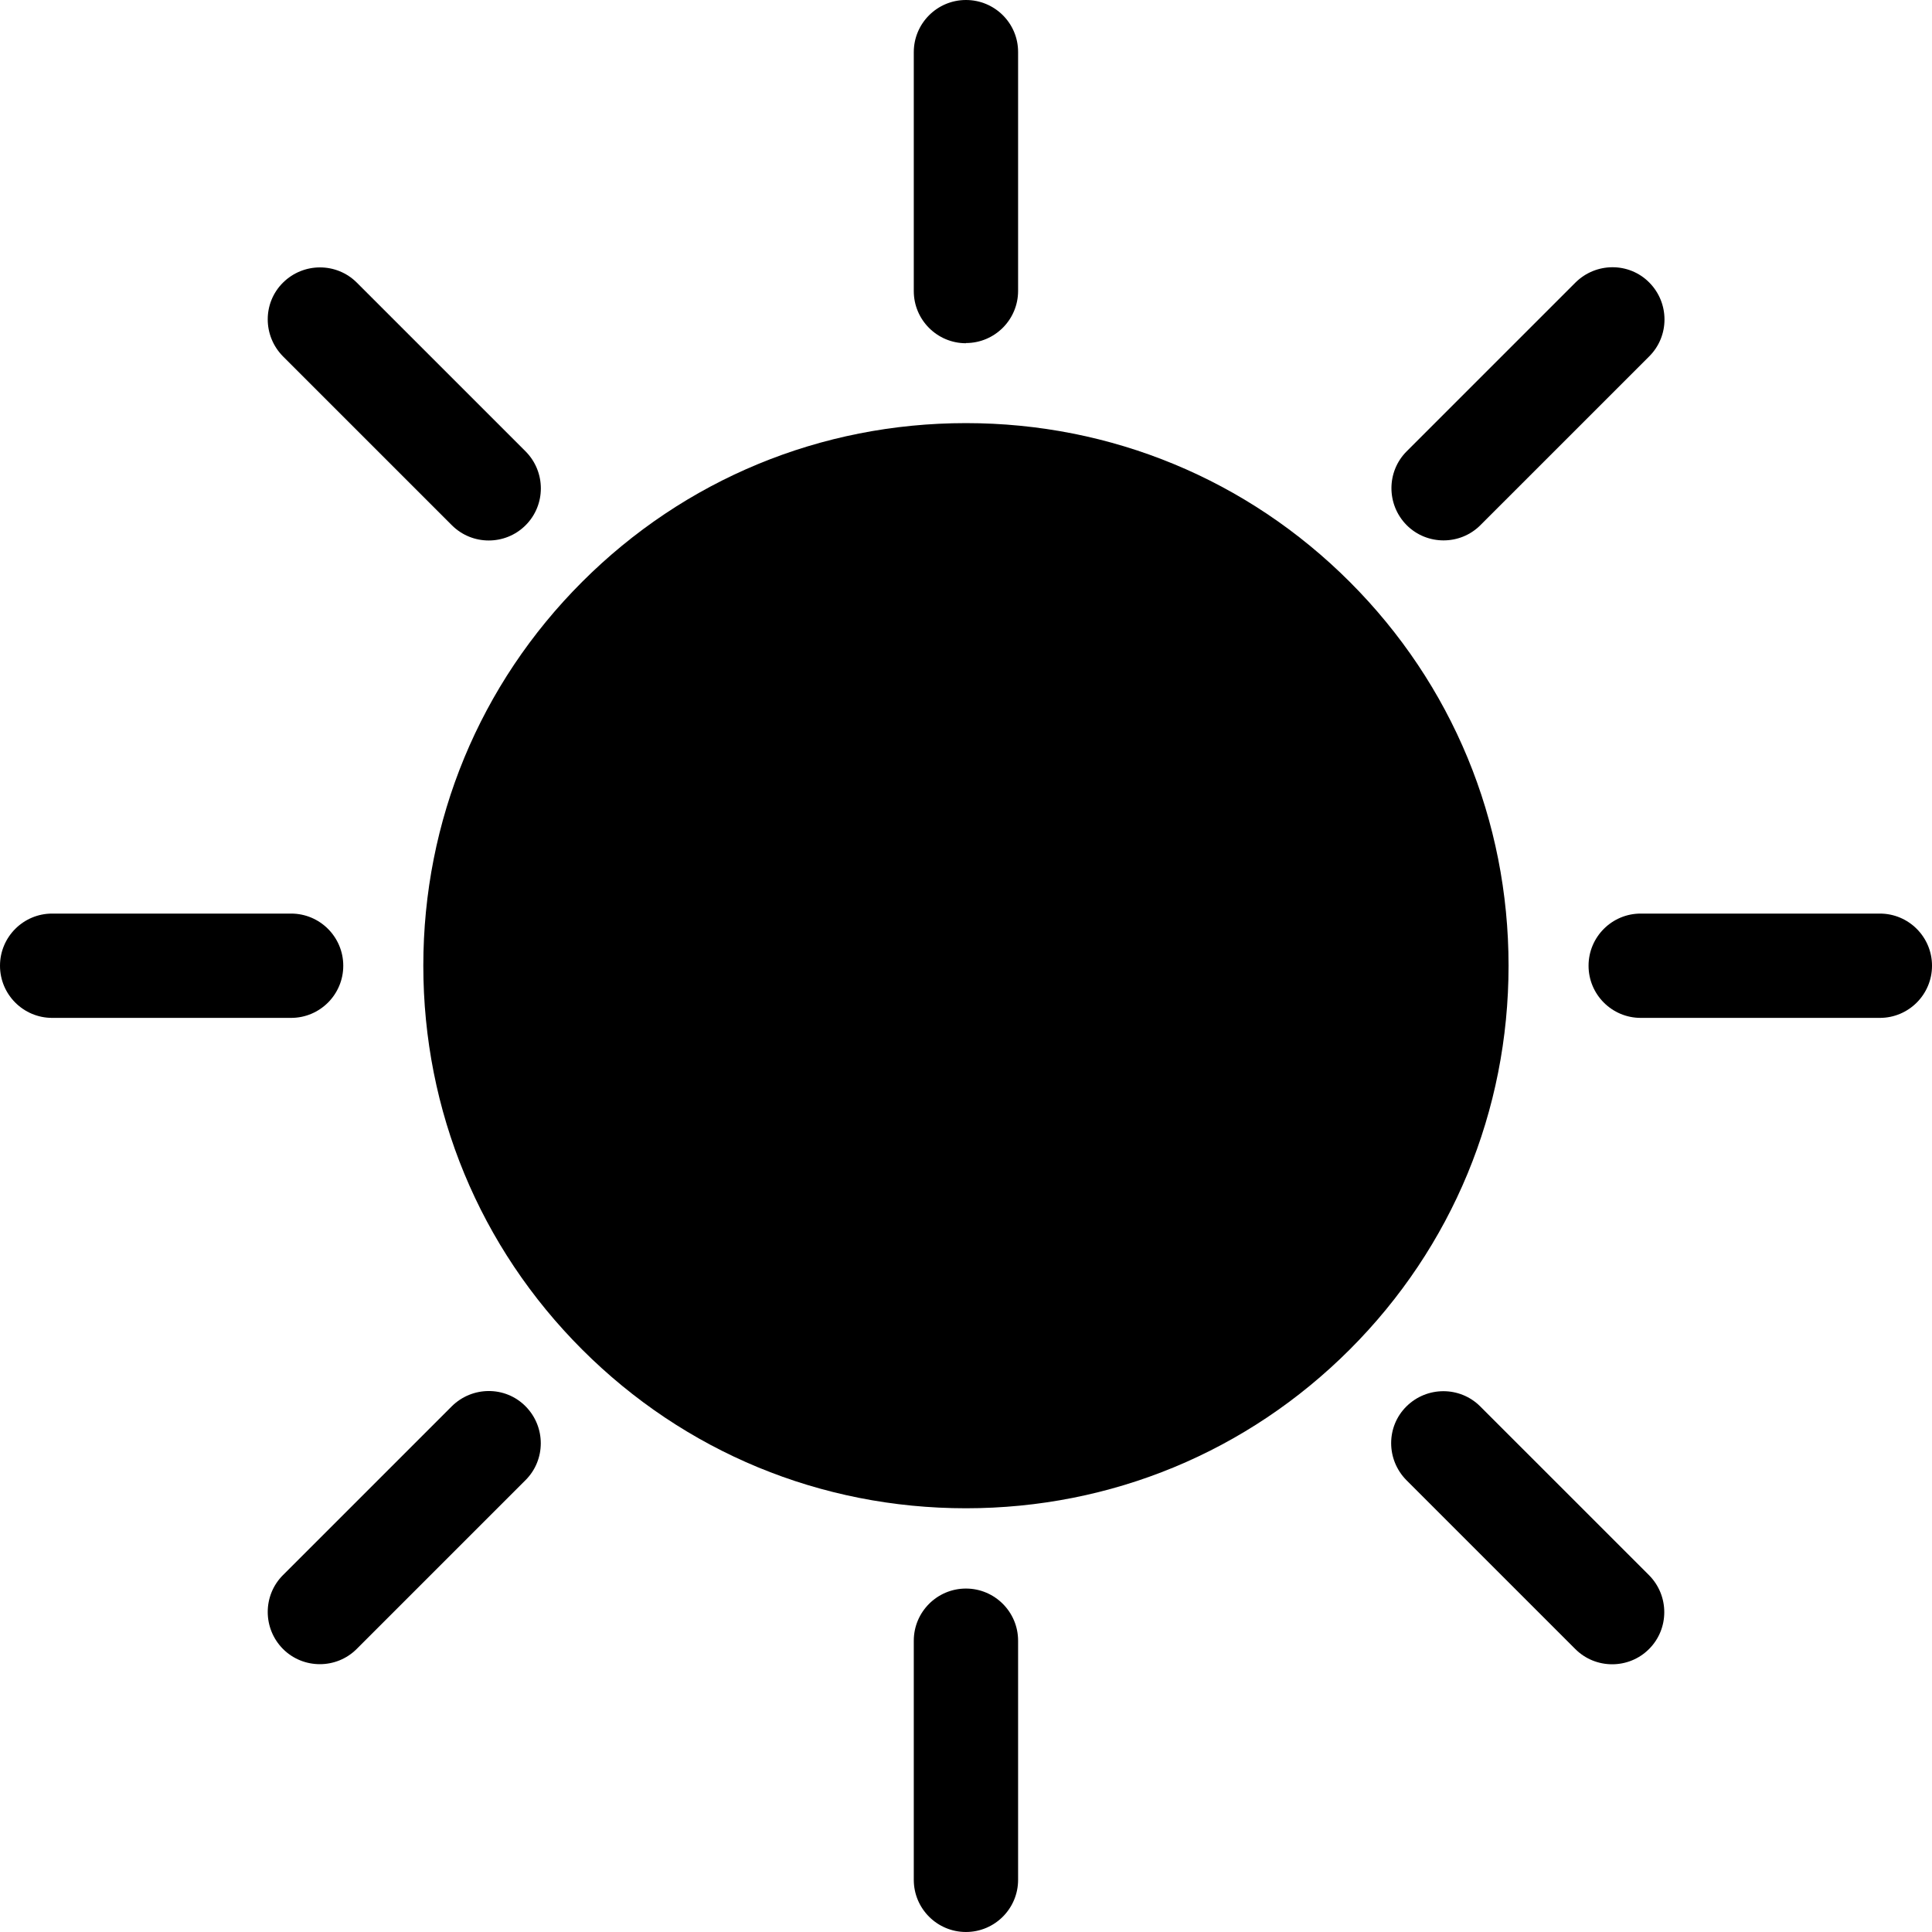 <svg id="svg" viewBox="0 0 370 370" xmlns="http://www.w3.org/2000/svg">
<path d="M258.497 111.439C238.89 91.833 212.808 81.031 184.988 81.031C157.168 81.031 131.087 91.833 111.48 111.439C91.873 131.044 81.07 157.123 81.07 184.941C81.07 212.759 91.873 238.838 111.48 258.444C131.087 278.05 157.168 288.851 184.988 288.851C212.808 288.851 238.89 278.05 258.497 258.444C278.104 238.838 288.906 212.759 288.906 184.941C288.906 157.123 278.104 131.044 258.497 111.439Z" />
<path d="M360.015 174.961H314.215C308.703 174.961 304.227 179.437 304.227 184.949C304.227 190.461 308.703 194.937 314.215 194.937H360.015C365.527 194.937 370.003 190.461 370.003 184.949C370.003 179.437 365.527 174.961 360.015 174.961Z" />
<path d="M65.74 184.949C65.74 179.437 61.263 174.961 55.751 174.961H9.989C4.476 174.961 0 179.437 0 184.949C0 190.461 4.476 194.937 9.989 194.937H55.751C61.263 194.937 65.74 190.461 65.74 184.949Z" />
<path d="M184.989 304.227C179.476 304.227 175 308.703 175 314.214V360.01C175 365.522 179.476 369.998 184.989 369.998C190.501 369.998 194.977 365.522 194.977 360.01V314.214C194.977 308.703 190.501 304.227 184.989 304.227Z" />
<path d="M184.989 65.697C190.501 65.697 194.977 61.221 194.977 55.71V9.951C194.977 4.439 190.501 0 184.989 0C179.476 0 175 4.476 175 9.988V55.747C175 61.258 179.476 65.734 184.989 65.734V65.697Z" />
<path d="M283.481 269.343C279.597 265.459 273.271 265.459 269.349 269.343C265.428 273.227 265.465 279.553 269.349 283.474L301.682 315.805C303.643 317.765 306.196 318.727 308.748 318.727C311.301 318.727 313.854 317.765 315.814 315.805C319.699 311.92 319.699 305.595 315.814 301.674L283.481 269.343Z" />
<path d="M86.534 100.586C88.495 102.546 91.047 103.508 93.6 103.508C96.153 103.508 98.705 102.546 100.666 100.586C104.55 96.702 104.55 90.376 100.666 86.455L68.333 54.124C64.448 50.24 58.122 50.24 54.201 54.124C50.279 58.008 50.316 64.334 54.201 68.255L86.534 100.586Z" />
<path d="M86.52 269.325L54.187 301.656C50.302 305.54 50.302 311.866 54.187 315.787C56.148 317.748 58.7 318.709 61.253 318.709C63.805 318.709 66.358 317.748 68.319 315.787L100.652 283.456C104.537 279.572 104.537 273.247 100.652 269.325C96.768 265.404 90.442 265.441 86.52 269.325Z" />
<path d="M276.456 103.491C279.009 103.491 281.561 102.529 283.522 100.568L315.855 68.237C319.74 64.353 319.74 58.028 315.855 54.107C311.971 50.185 305.645 50.222 301.723 54.107L269.39 86.438C265.505 90.322 265.505 96.647 269.39 100.568C271.351 102.529 273.903 103.491 276.456 103.491Z" />
</svg>
